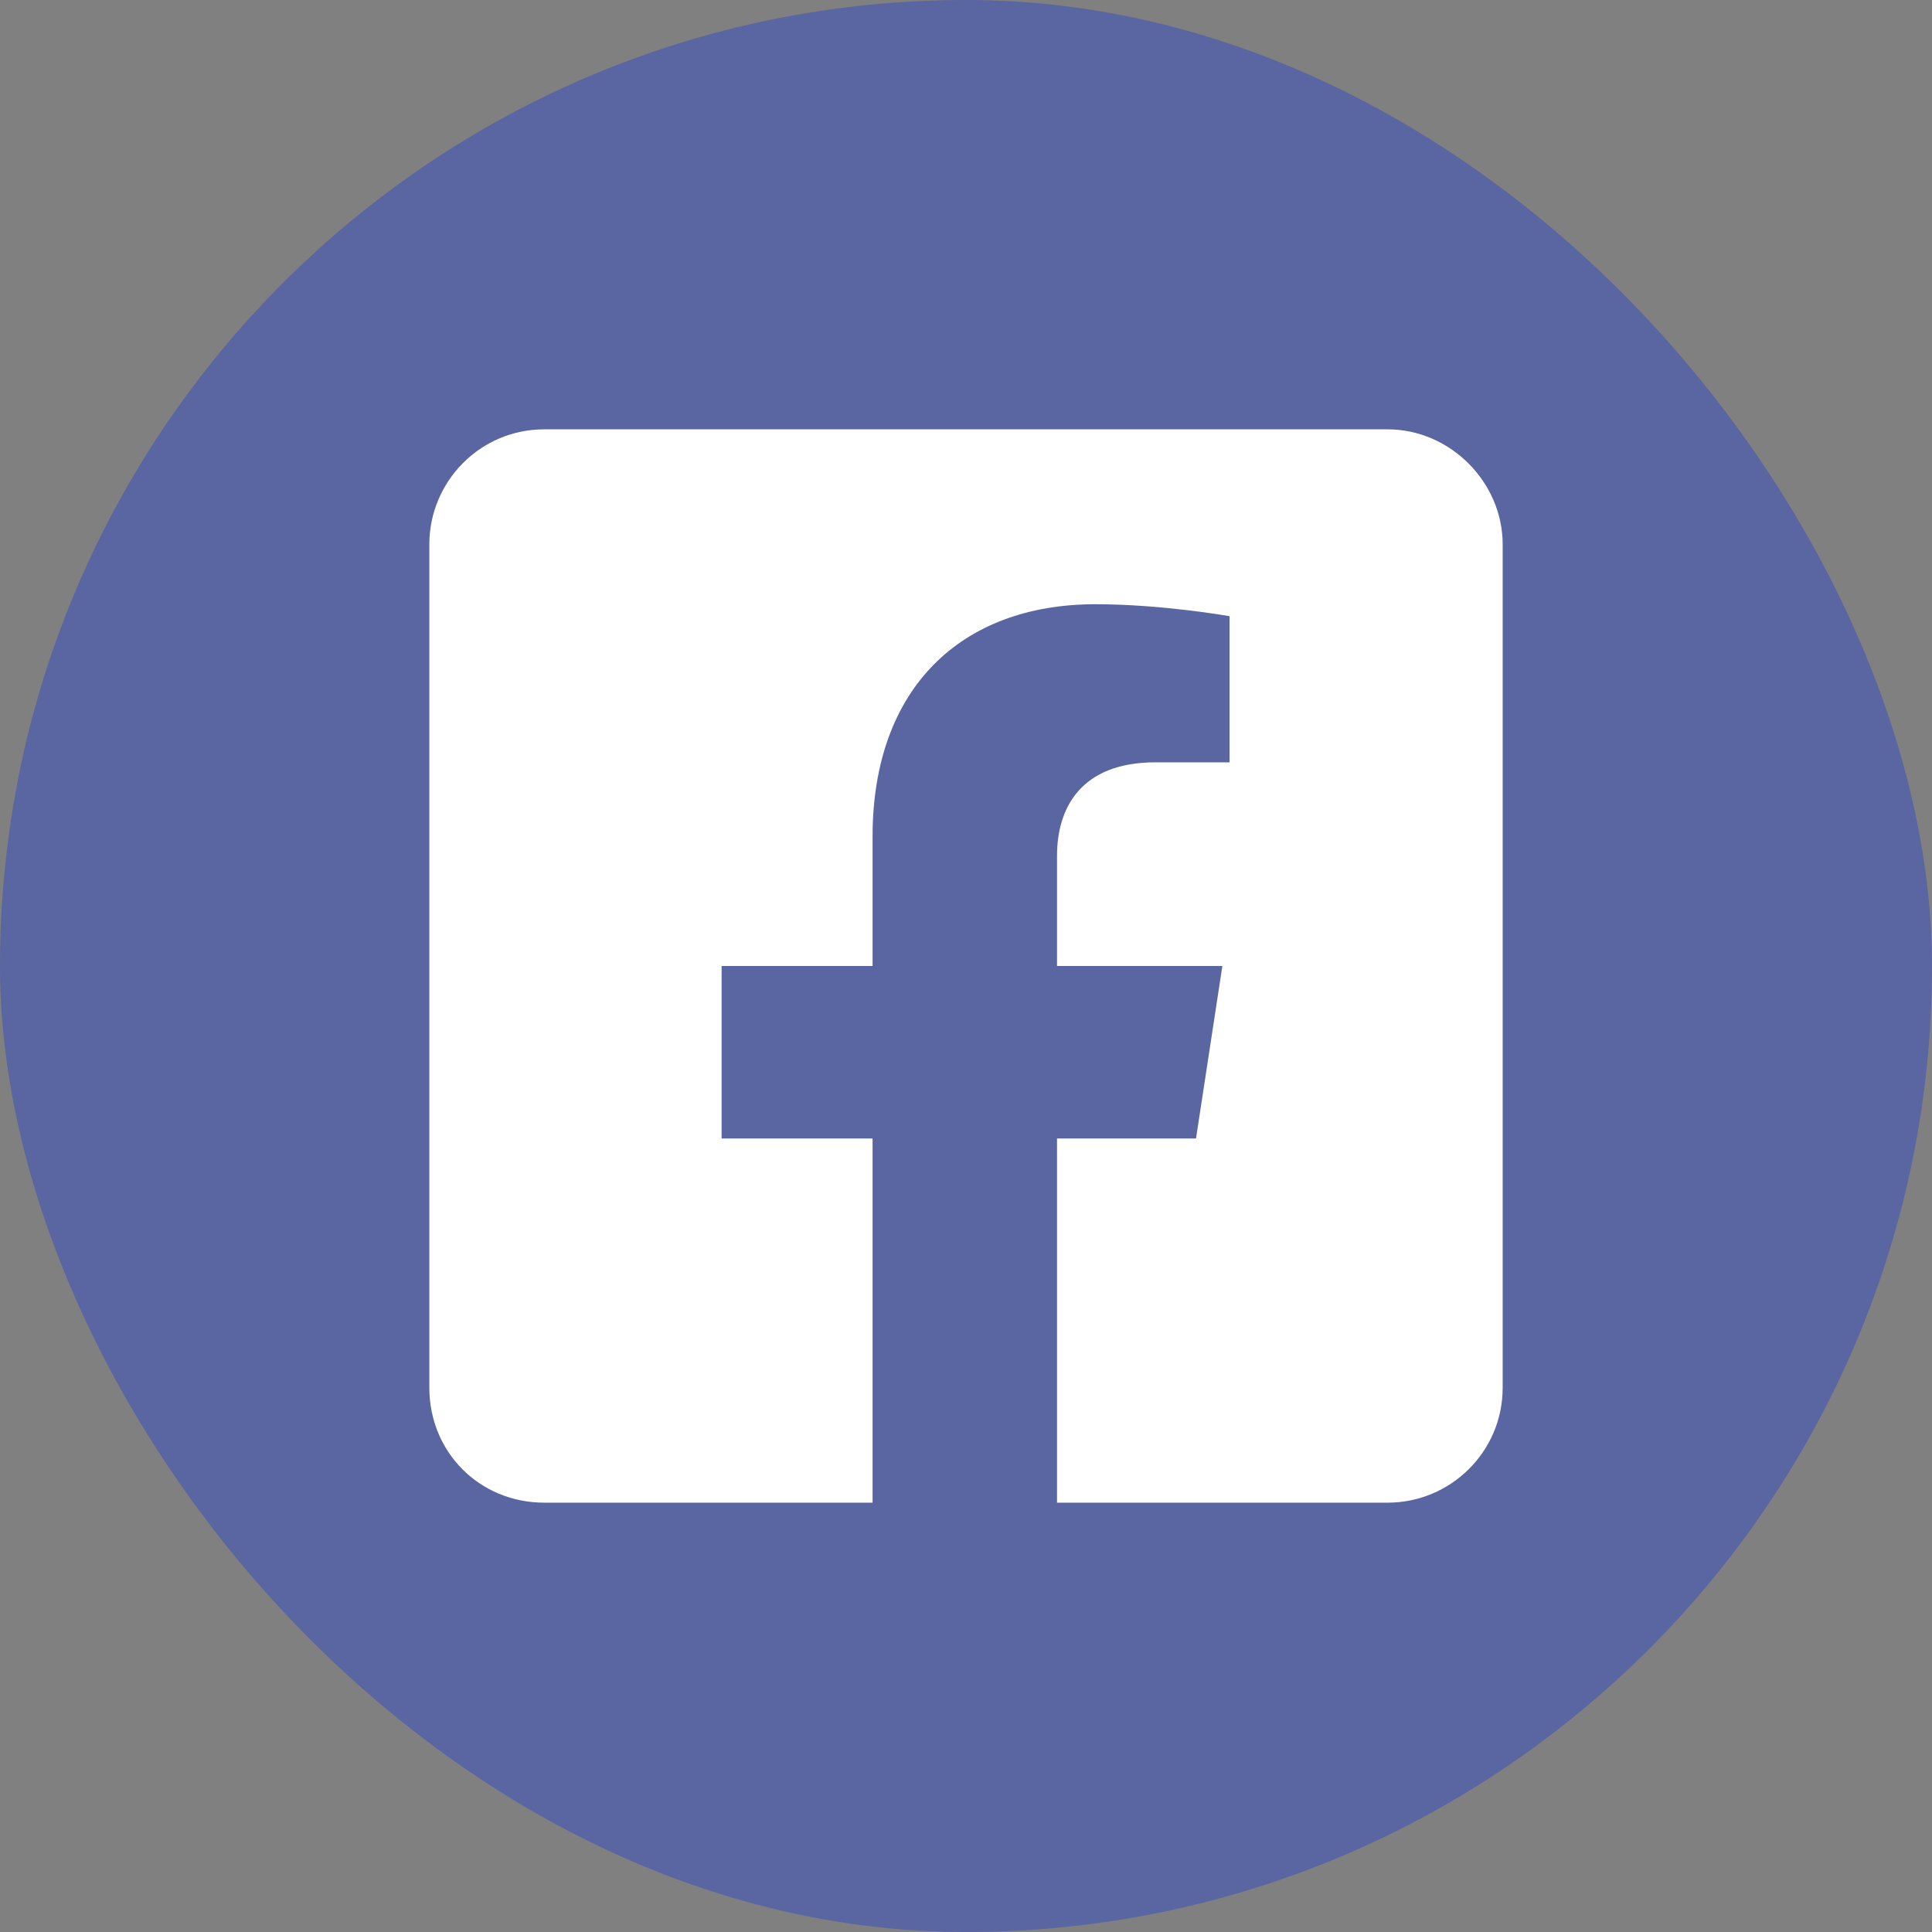<svg width="36" height="36" viewBox="0 0 36 36" fill="none" xmlns="http://www.w3.org/2000/svg">
<rect x="0" y="0" width="36" height="36" fill="#808080" stroke="none"/>
<rect width="36" height="36" rx="18" fill="#0328EE" fill-opacity="0.3"/>
<path d="M25.857 8H10.143C8.938 8 8 8.982 8 10.143V25.857C8 27.062 8.938 28 10.143 28H16.259V21.214H13.446V18H16.259V15.589C16.259 12.821 17.911 11.259 20.411 11.259C21.661 11.259 22.911 11.482 22.911 11.482V14.205H21.527C20.143 14.205 19.696 15.054 19.696 15.946V18H22.777L22.286 21.214H19.696V28H25.857C27.018 28 28 27.062 28 25.857V10.143C28 8.982 27.018 8 25.857 8Z" fill="white"/>
</svg>
